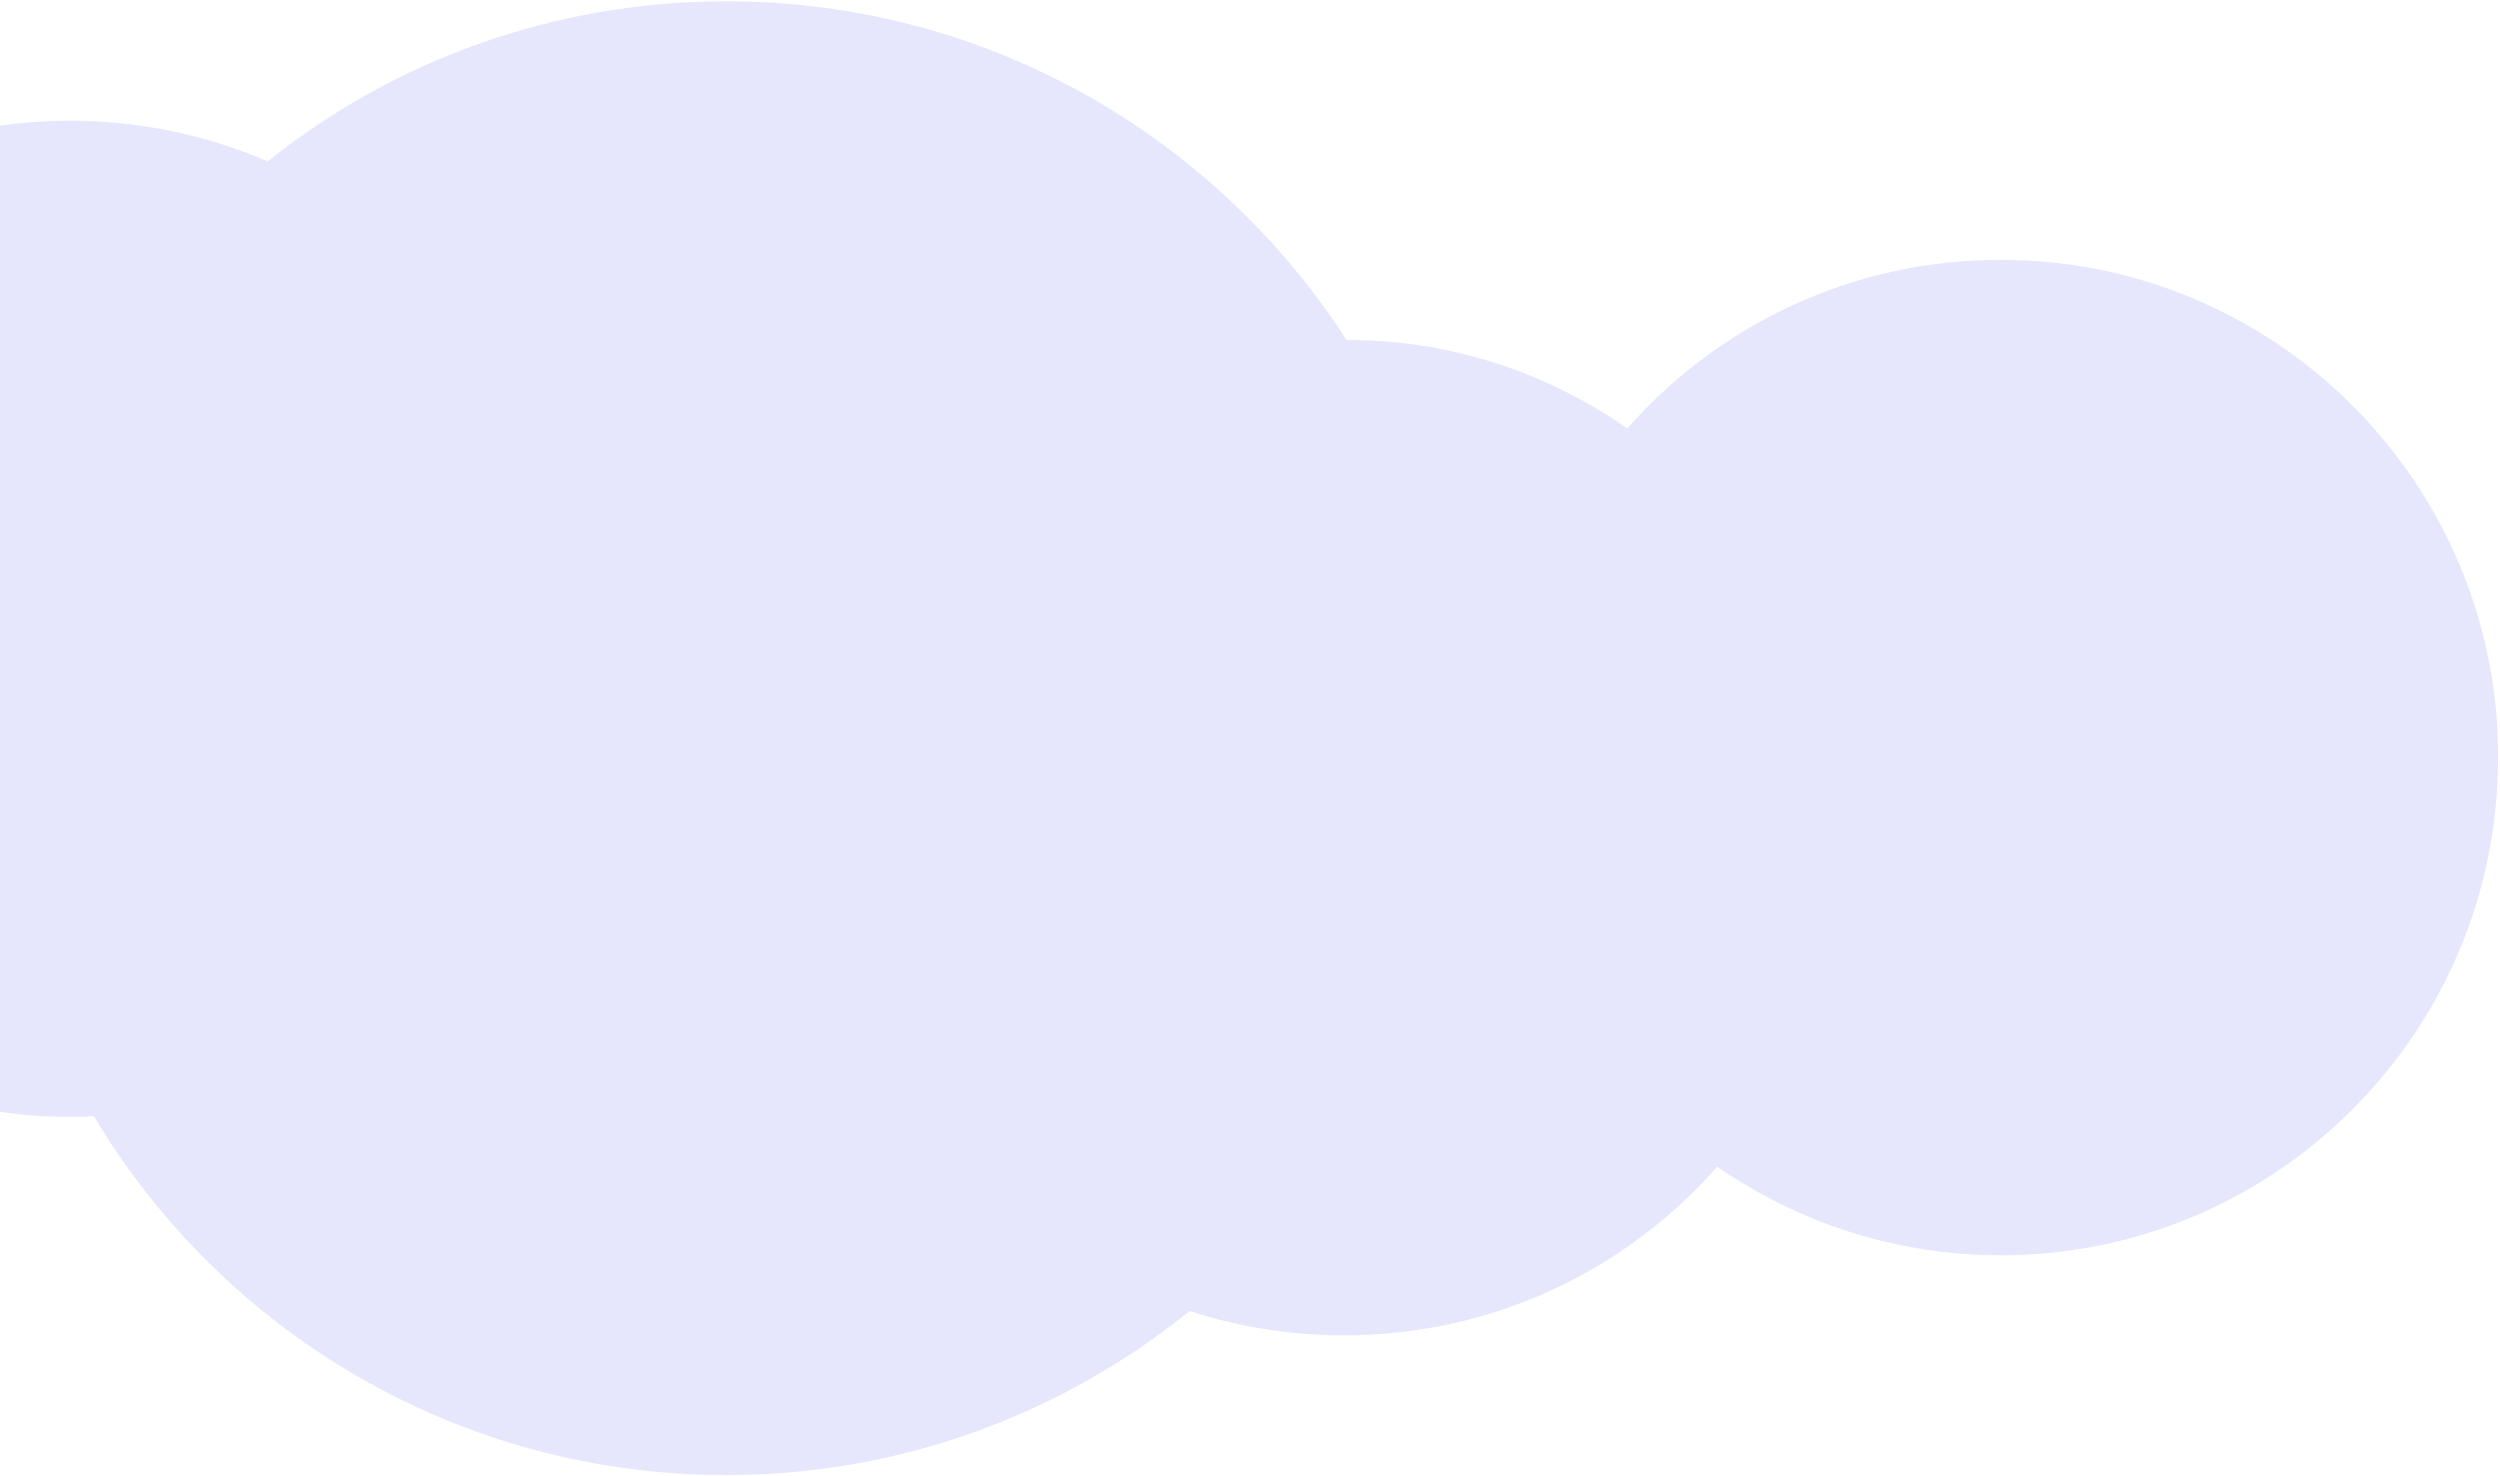 <?xml version="1.0" encoding="utf-8"?>
<!-- Generator: Adobe Illustrator 22.0.1, SVG Export Plug-In . SVG Version: 6.00 Build 0)  -->
<svg version="1.1" id="Calque_1" xmlns="http://www.w3.org/2000/svg" xmlns:xlink="http://www.w3.org/1999/xlink" x="0px" y="0px"
	 viewBox="0 0 381 225" style="enable-background:new 0 0 381 225;" xml:space="preserve">
<style type="text/css">
	.st0{fill:#E6E6FC;}
</style>
<title>nuage-1</title>
<desc>Created with Sketch.</desc>
<g id="Page-1">
	<g id="Ebook---Product-page" transform="translate(0, -827)">
		<g id="Group-3" transform="translate(-1, 827)">
			<g id="nuage-1">
				<path id="path-2_1_" class="st0" d="M0.6,169.4l3.2,0.4c2.6,0.3,5.1,0.4,7.8,0.4c1.2,0,2.5,0,3.7-0.1
					c19.6,32.8,55.4,54.7,96.4,54.7c26.7,0,51.3-9.4,70.6-25c7.4,2.4,15.3,3.7,23.5,3.7c22.7,0,43-9.9,56.9-25.7
					c12.3,8.5,27.2,13.5,43.2,13.5c41.9,0,75.8-34,75.8-75.8c0-2.4-0.1-4.8-0.3-7.2c-3.6-38.5-36-68.7-75.5-68.7
					c-22.6,0-43,9.9-56.9,25.7c-12.2-8.5-26.9-13.5-42.8-13.5c-20-31-54.8-51.6-94.5-51.6c-26.4,0-50.8,9.1-69.9,24.4
					c-9.2-4-19.5-6.2-30.2-6.2c-3.7,0-7.4,0.3-11,0.8V169.4z"/>
			</g>
		</g>
	</g>
</g>
</svg>
